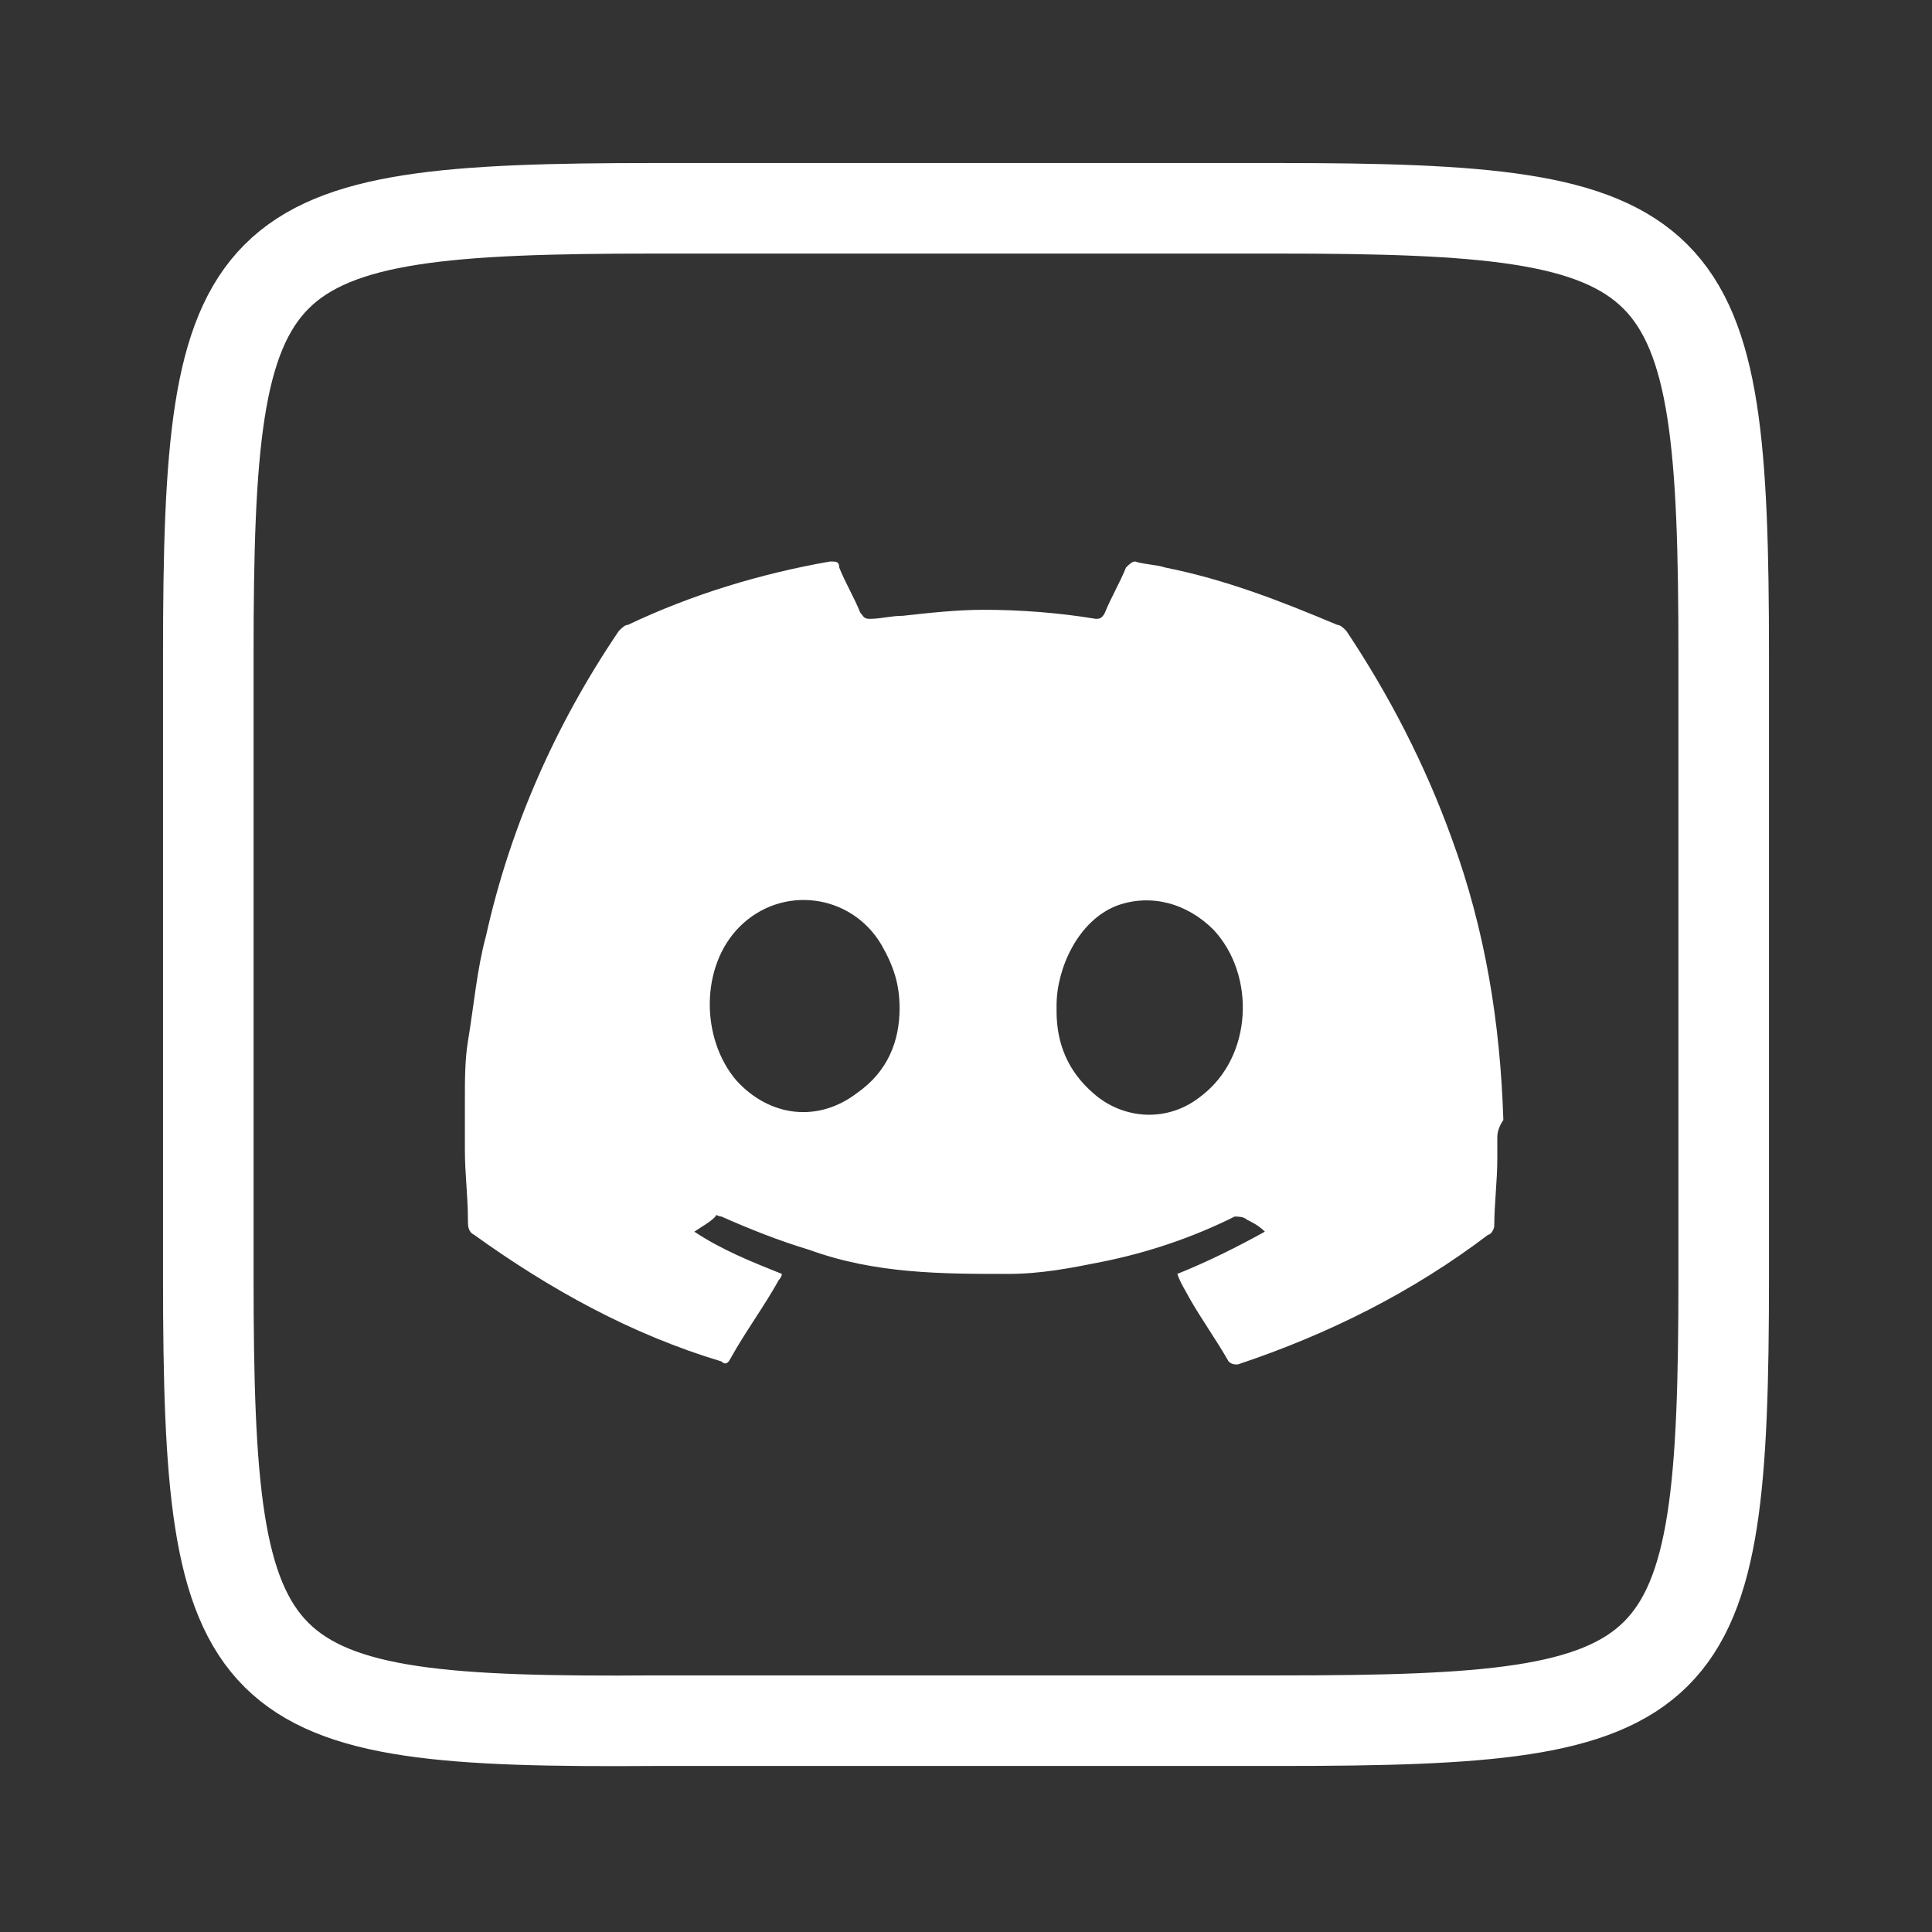 <?xml version="1.0" encoding="utf-8"?>
<!-- Generator: Adobe Illustrator 26.4.1, SVG Export Plug-In . SVG Version: 6.00 Build 0)  -->
<svg version="1.1" id="Layer_1" xmlns="http://www.w3.org/2000/svg" xmlns:xlink="http://www.w3.org/1999/xlink" x="0px" y="0px"
	 viewBox="0 0 64 64" style="enable-background:new 0 0 64 64;" xml:space="preserve">
<rect x="0" y="0" width="64" height="64" fill="#333333" stroke="none"/>
<style type="text/css">
	.st0{fill:none;stroke:#FFFFFF;stroke-width:3;stroke-miterlimit:10;}
	.st1{fill:#FFFFFF;}
</style>
<path class="st0" d="M42.3,6.9C56,6.9,57.1,8,57.1,21.7v20.6C57.1,56,56,57,42.4,57H21.7C8,57.1,6.9,56,6.9,42.3V21.7
	C6.9,8,8,6.9,21.7,6.9H42.3z"/>
<path class="st1" d="M49.6,37.7v0.4c0,0.1,0,0.2,0,0.3c0,0.7-0.1,1.5-0.1,2.2c0,0.1-0.1,0.3-0.2,0.3c-2.5,1.9-5.3,3.3-8.3,4.3
	c-0.1,0-0.2,0-0.3-0.1c-0.4-0.7-0.9-1.4-1.3-2.1c-0.1-0.2-0.3-0.5-0.4-0.8c1-0.4,2-0.9,2.9-1.4c-0.2-0.2-0.4-0.3-0.6-0.4
	c-0.1-0.1-0.3-0.1-0.4-0.1c-1.4,0.7-2.9,1.2-4.4,1.5c-1,0.2-2,0.4-3.1,0.4s-2.2,0-3.3-0.1c-1.1-0.1-2.2-0.3-3.3-0.7
	c-1-0.3-2-0.7-2.9-1.1c-0.1,0-0.2-0.1-0.2,0c-0.2,0.2-0.4,0.3-0.7,0.5c0.9,0.6,1.9,1,2.9,1.4c0,0.1-0.1,0.2-0.1,0.2
	c-0.5,0.9-1.1,1.7-1.6,2.6c-0.1,0.2-0.2,0.2-0.3,0.1c-3-0.9-5.7-2.4-8.2-4.2c-0.2-0.1-0.2-0.3-0.2-0.5c0-0.8-0.1-1.5-0.1-2.3
	c0-0.1,0-0.1,0-0.2c0-0.4,0-0.8,0-1.2c0-0.1,0-0.2,0-0.3c0-0.6,0-1.3,0.1-1.9c0.2-1.2,0.3-2.4,0.6-3.5c0.8-3.6,2.3-7,4.4-10.1
	c0.1-0.1,0.2-0.2,0.3-0.2c2.1-1,4.4-1.7,6.7-2.1c0.2,0,0.3,0,0.3,0.2c0.2,0.5,0.5,1,0.7,1.5c0.1,0.1,0.1,0.2,0.3,0.2
	c0.4,0,0.7-0.1,1.1-0.1c0.9-0.1,1.8-0.2,2.7-0.2c1.2,0,2.5,0.1,3.7,0.3c0.1,0,0.2,0,0.3-0.2c0.2-0.5,0.5-1,0.7-1.5
	c0.1-0.1,0.2-0.2,0.3-0.2c0.3,0.1,0.7,0.1,1,0.2c2,0.4,3.8,1.1,5.7,1.9c0.1,0,0.2,0.1,0.3,0.2c1.4,2.1,2.6,4.4,3.5,6.9
	c1.1,3,1.6,6.1,1.7,9.3C49.6,37.4,49.6,37.6,49.6,37.7L49.6,37.7z M35,33.3c0,0.1,0,0.1,0,0.2c0,1.1,0.4,2,1.2,2.7
	c1,0.9,2.5,1,3.6,0.1c1.7-1.3,1.8-4,0.4-5.5c-0.9-0.9-2.1-1.2-3.2-0.8C35.7,30.5,35,32.1,35,33.3L35,33.3z M29.8,33.4
	c0-0.8-0.2-1.4-0.6-2.1c-1-1.7-3.3-2-4.7-0.6c-1.3,1.3-1.3,3.7-0.1,5.1c1.1,1.2,2.7,1.4,4,0.4C29.4,35.5,29.8,34.5,29.8,33.4
	L29.8,33.4z"/>
</svg>
